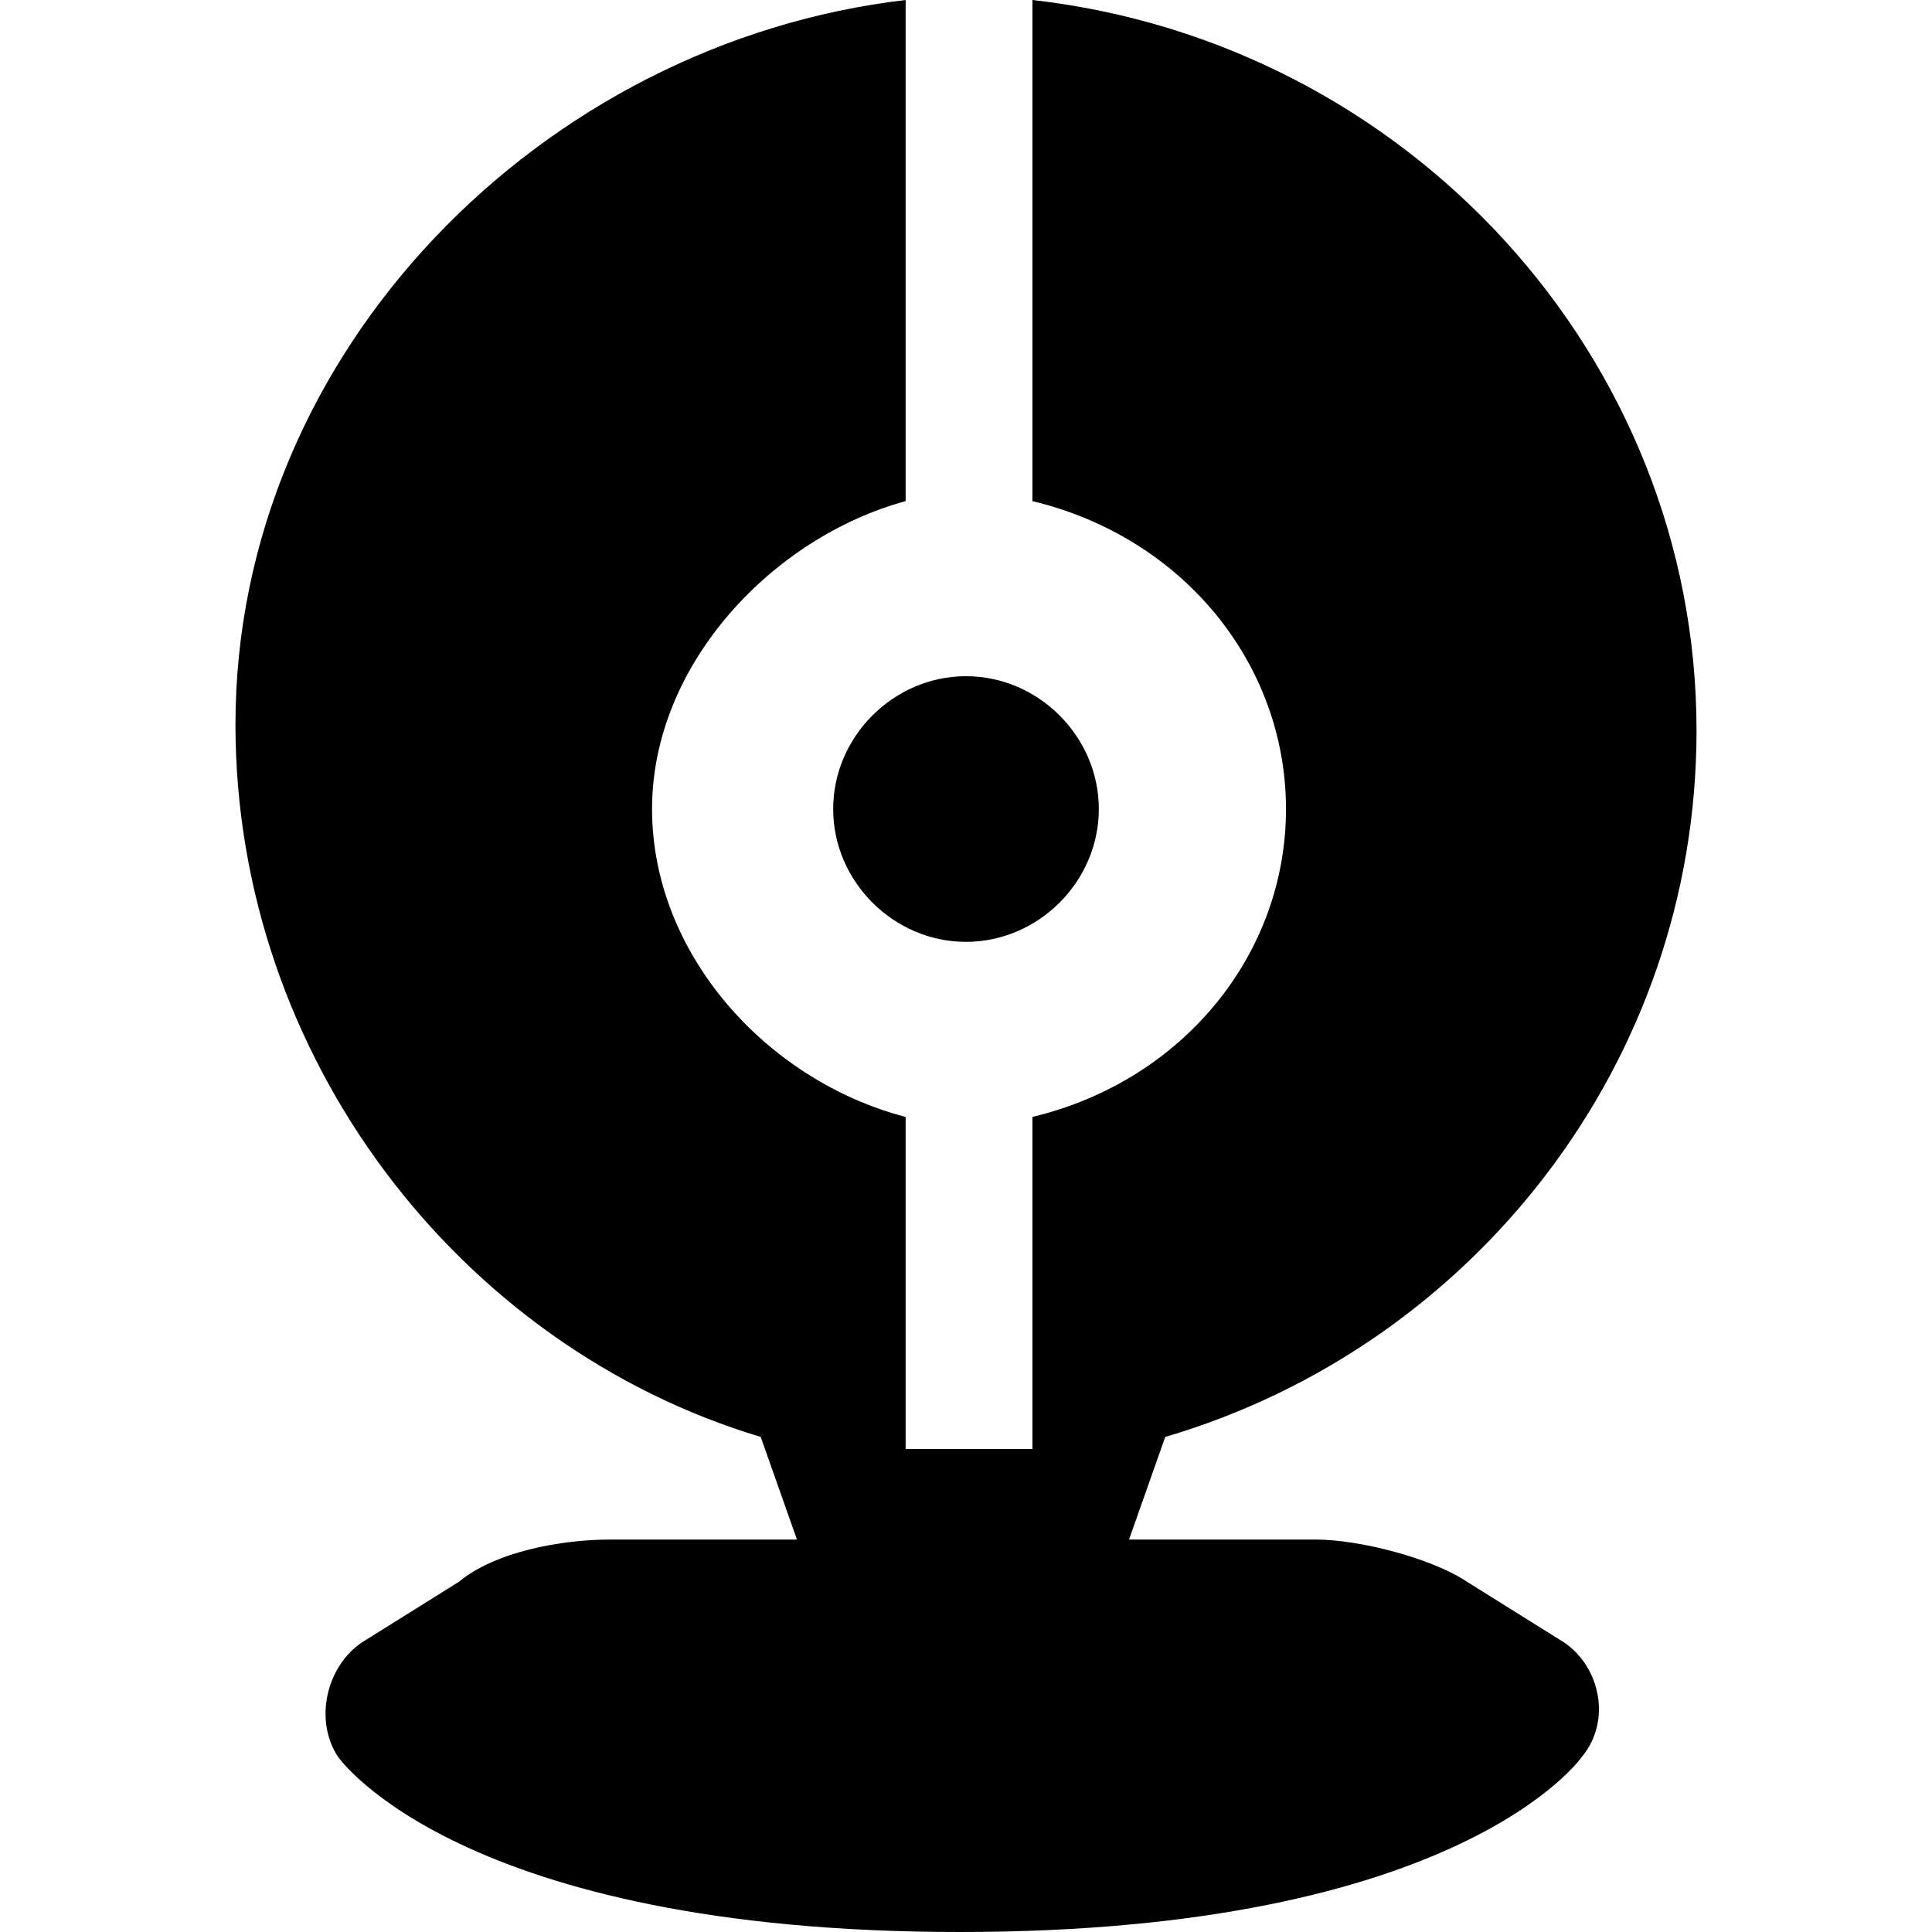 <?xml version="1.0" encoding="utf-8"?>
<!-- Generator: Adobe Illustrator 20.0.0, SVG Export Plug-In . SVG Version: 6.00 Build 0)  -->
<svg version="1.1" id="Ebene_1" xmlns="http://www.w3.org/2000/svg" xmlns:xlink="http://www.w3.org/1999/xlink" x="0px" y="0px"
	 viewBox="0 0 32 32" style="enable-background:new 0 0 32 32;" xml:space="preserve" width="32px" height="32px" class="br-symbol-library">
<g id="Webcam">
	<path id="webcam_3_" d="M16,15.6c-1.2,0-2.2-1-2.2-2.2s1-2.2,2.2-2.2c1.2,0,2.2,1,2.2,2.2S17.2,15.6,16,15.6z M25.9,27.2l-1.6-1
		c-0.6-0.4-1.8-0.7-2.5-0.7h-3.1l0.6-1.7c5.1-1.5,8.8-6.2,8.8-11.7c0-6.2-4.8-11.4-11-12.1v8.3c2.5,0.6,4.2,2.7,4.2,5.1
		s-1.7,4.5-4.2,5.1V24h-0.8h-0.5H15v-5.5c-2.3-0.6-4.2-2.7-4.2-5.1s2-4.5,4.2-5.1V0C9,0.7,3.9,5.8,3.9,12c0,5.5,3.7,10.3,8.7,11.8
		l0.6,1.7h-3.1c-0.8,0-1.9,0.2-2.5,0.7l-1.6,1c-0.6,0.4-0.8,1.3-0.4,1.9c0,0,2,2.9,10.3,2.9s10.3-2.9,10.3-2.9
		C26.7,28.5,26.5,27.6,25.9,27.2z"/>
</g>
<g id="Ebene_1_1_">
</g>
</svg>

